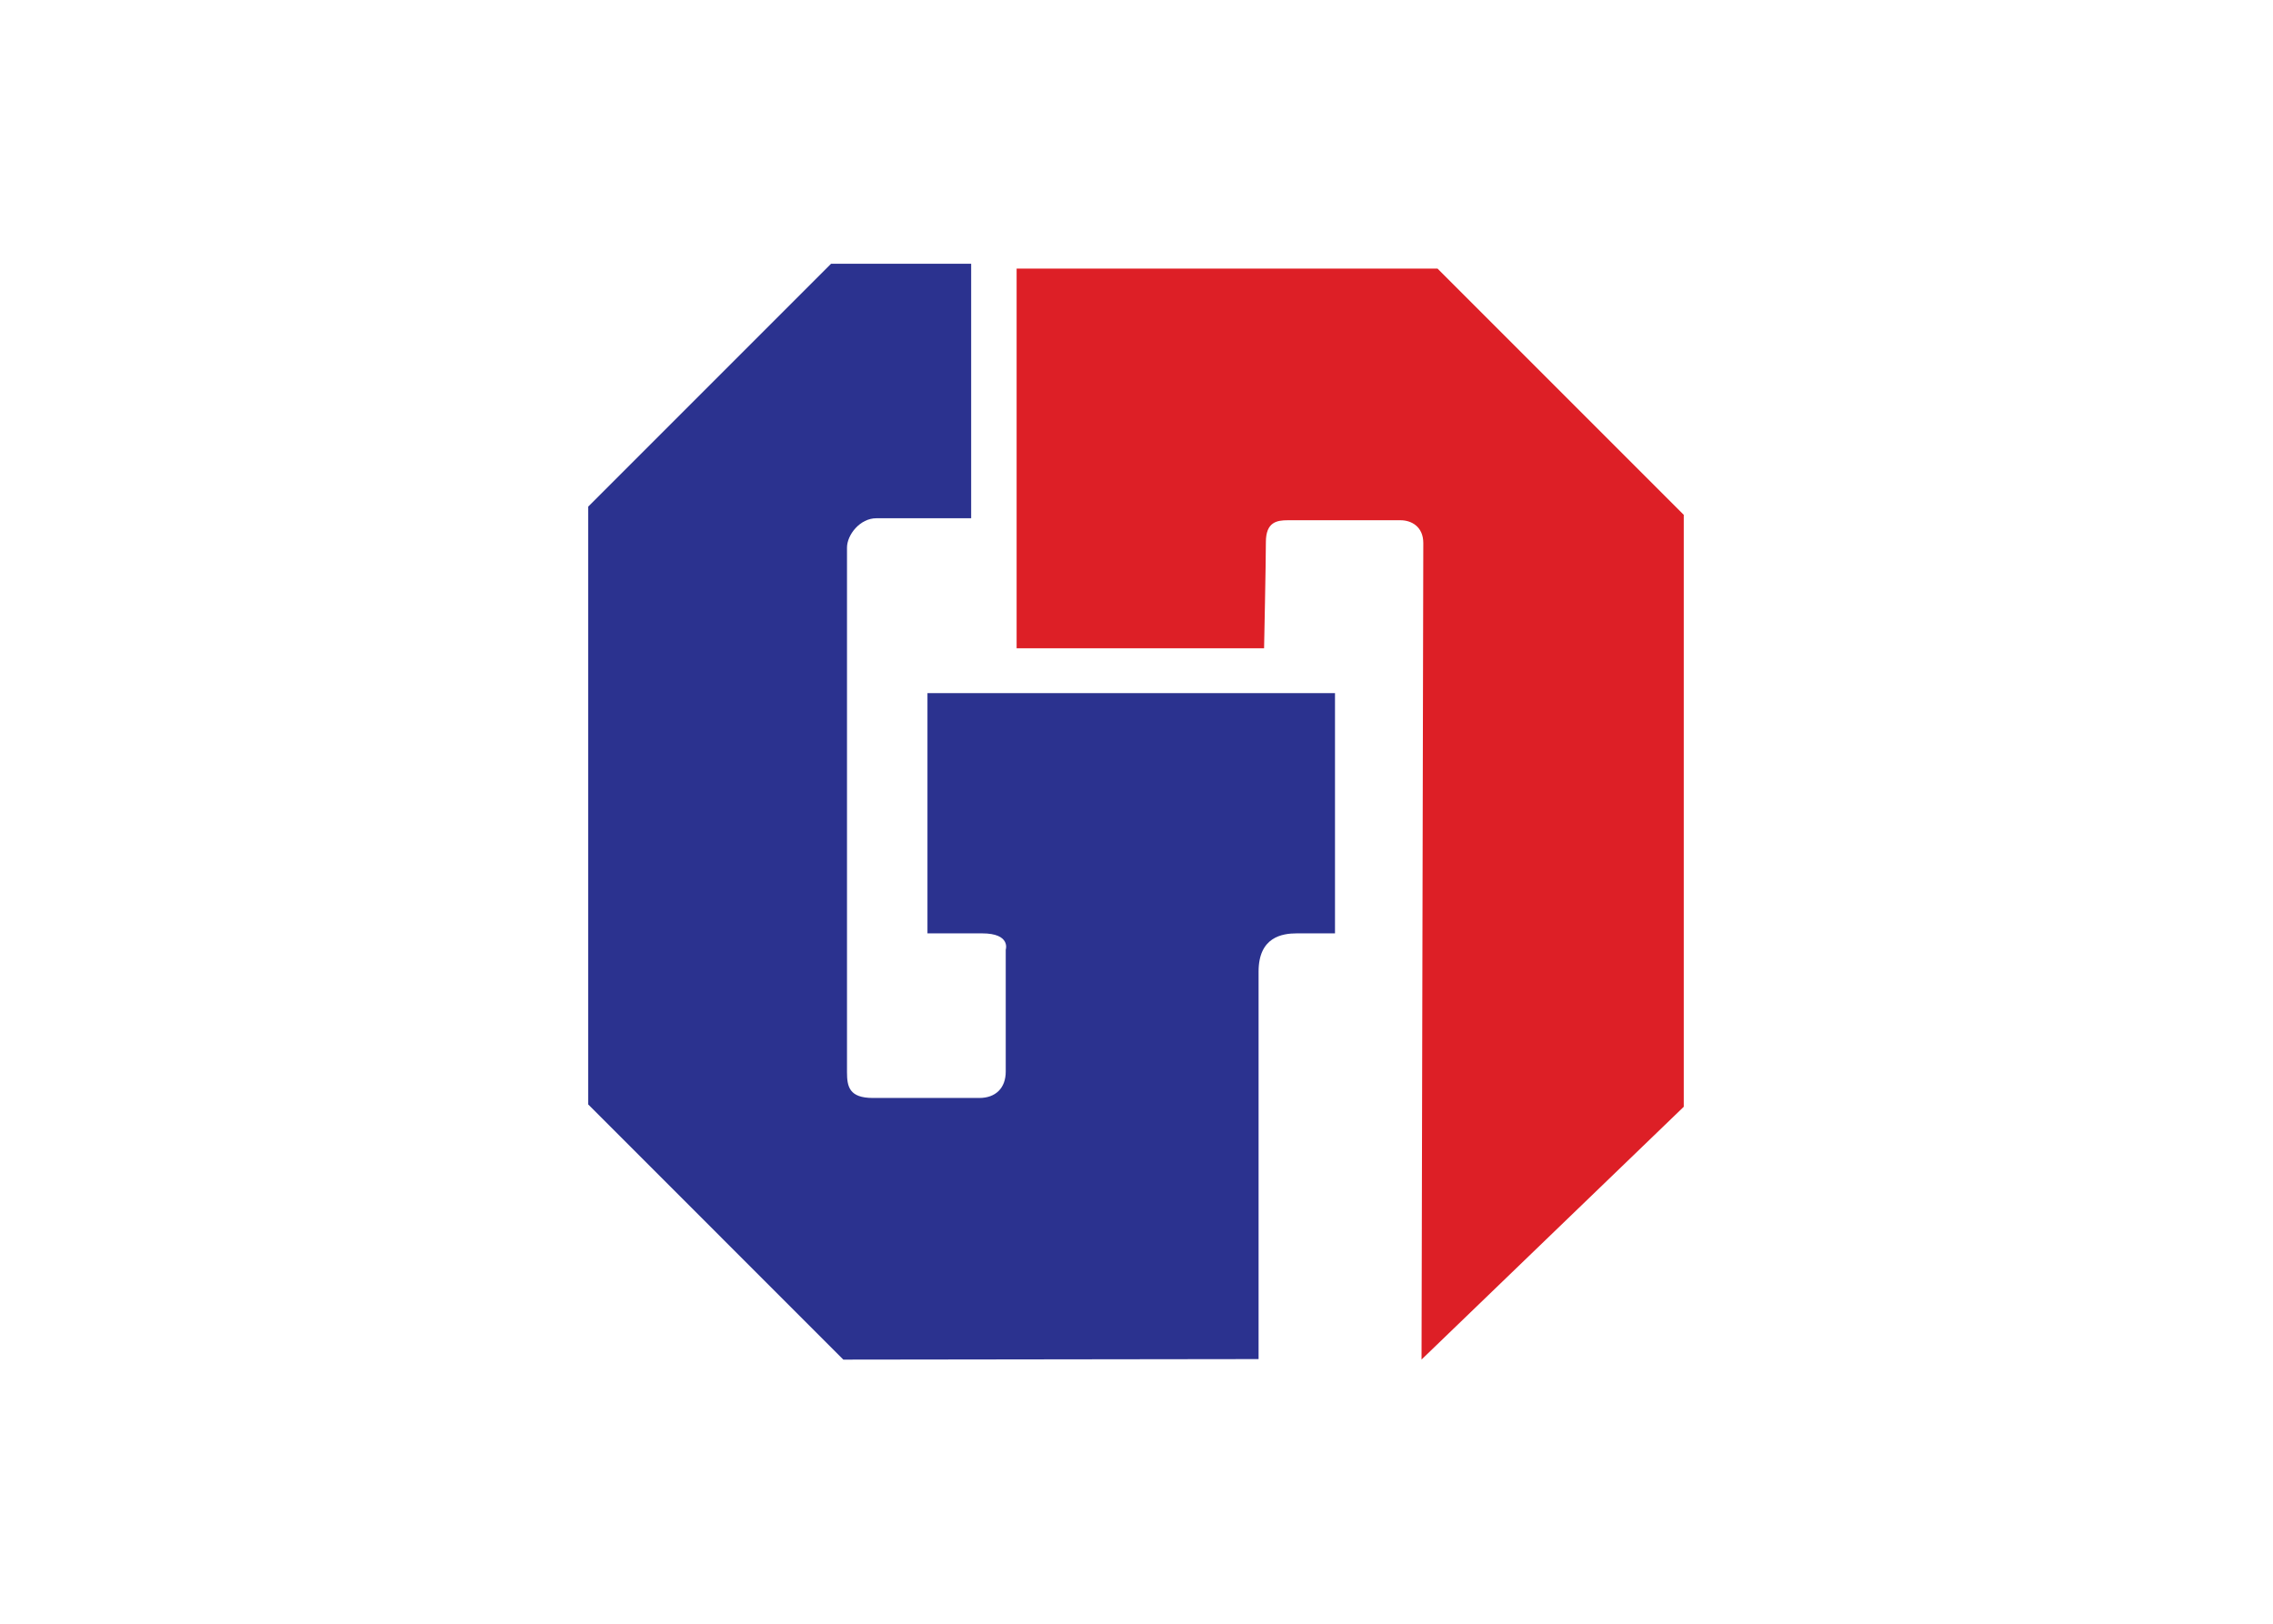 <svg clip-rule="evenodd" fill-rule="evenodd" stroke-linejoin="round" stroke-miterlimit="2" viewBox="0 0 560 400" xmlns="http://www.w3.org/2000/svg"><g transform="matrix(.233 0 0 .233 -156.09 47.894)"><path d="m2000.72 1231.38v-409.713c0-36.633 25.05-40.398 40.4-40.398h40.4v-253.976h-430.92v253.976h57.72c30.79 0 25.05 17.292 25.05 17.292v128.871c0 17.293-10.61 27.858-27.9 27.858h-112.56c-25.01 0-27.39-11.918-27.39-27.346v-554.529c0-13.454 13.71-31.039 31.04-31.039h100.25v-269.075h-148.14l-256.83 256.828v631.961l269.81 269.84z" fill="#2b328f"/><path d="m2450.29 964.613v-625.856l-260.37-260.338h-445.04v401.42h261.66s1.9-91.069 1.9-112.273c0-21.132 11.55-23.069 23.1-23.069h119.26c11.55 0 24.09 6.763 24.09 24.056 0 17.292-1.86 863.307-1.86 863.307z" fill="#dd1f26"/></g></svg>